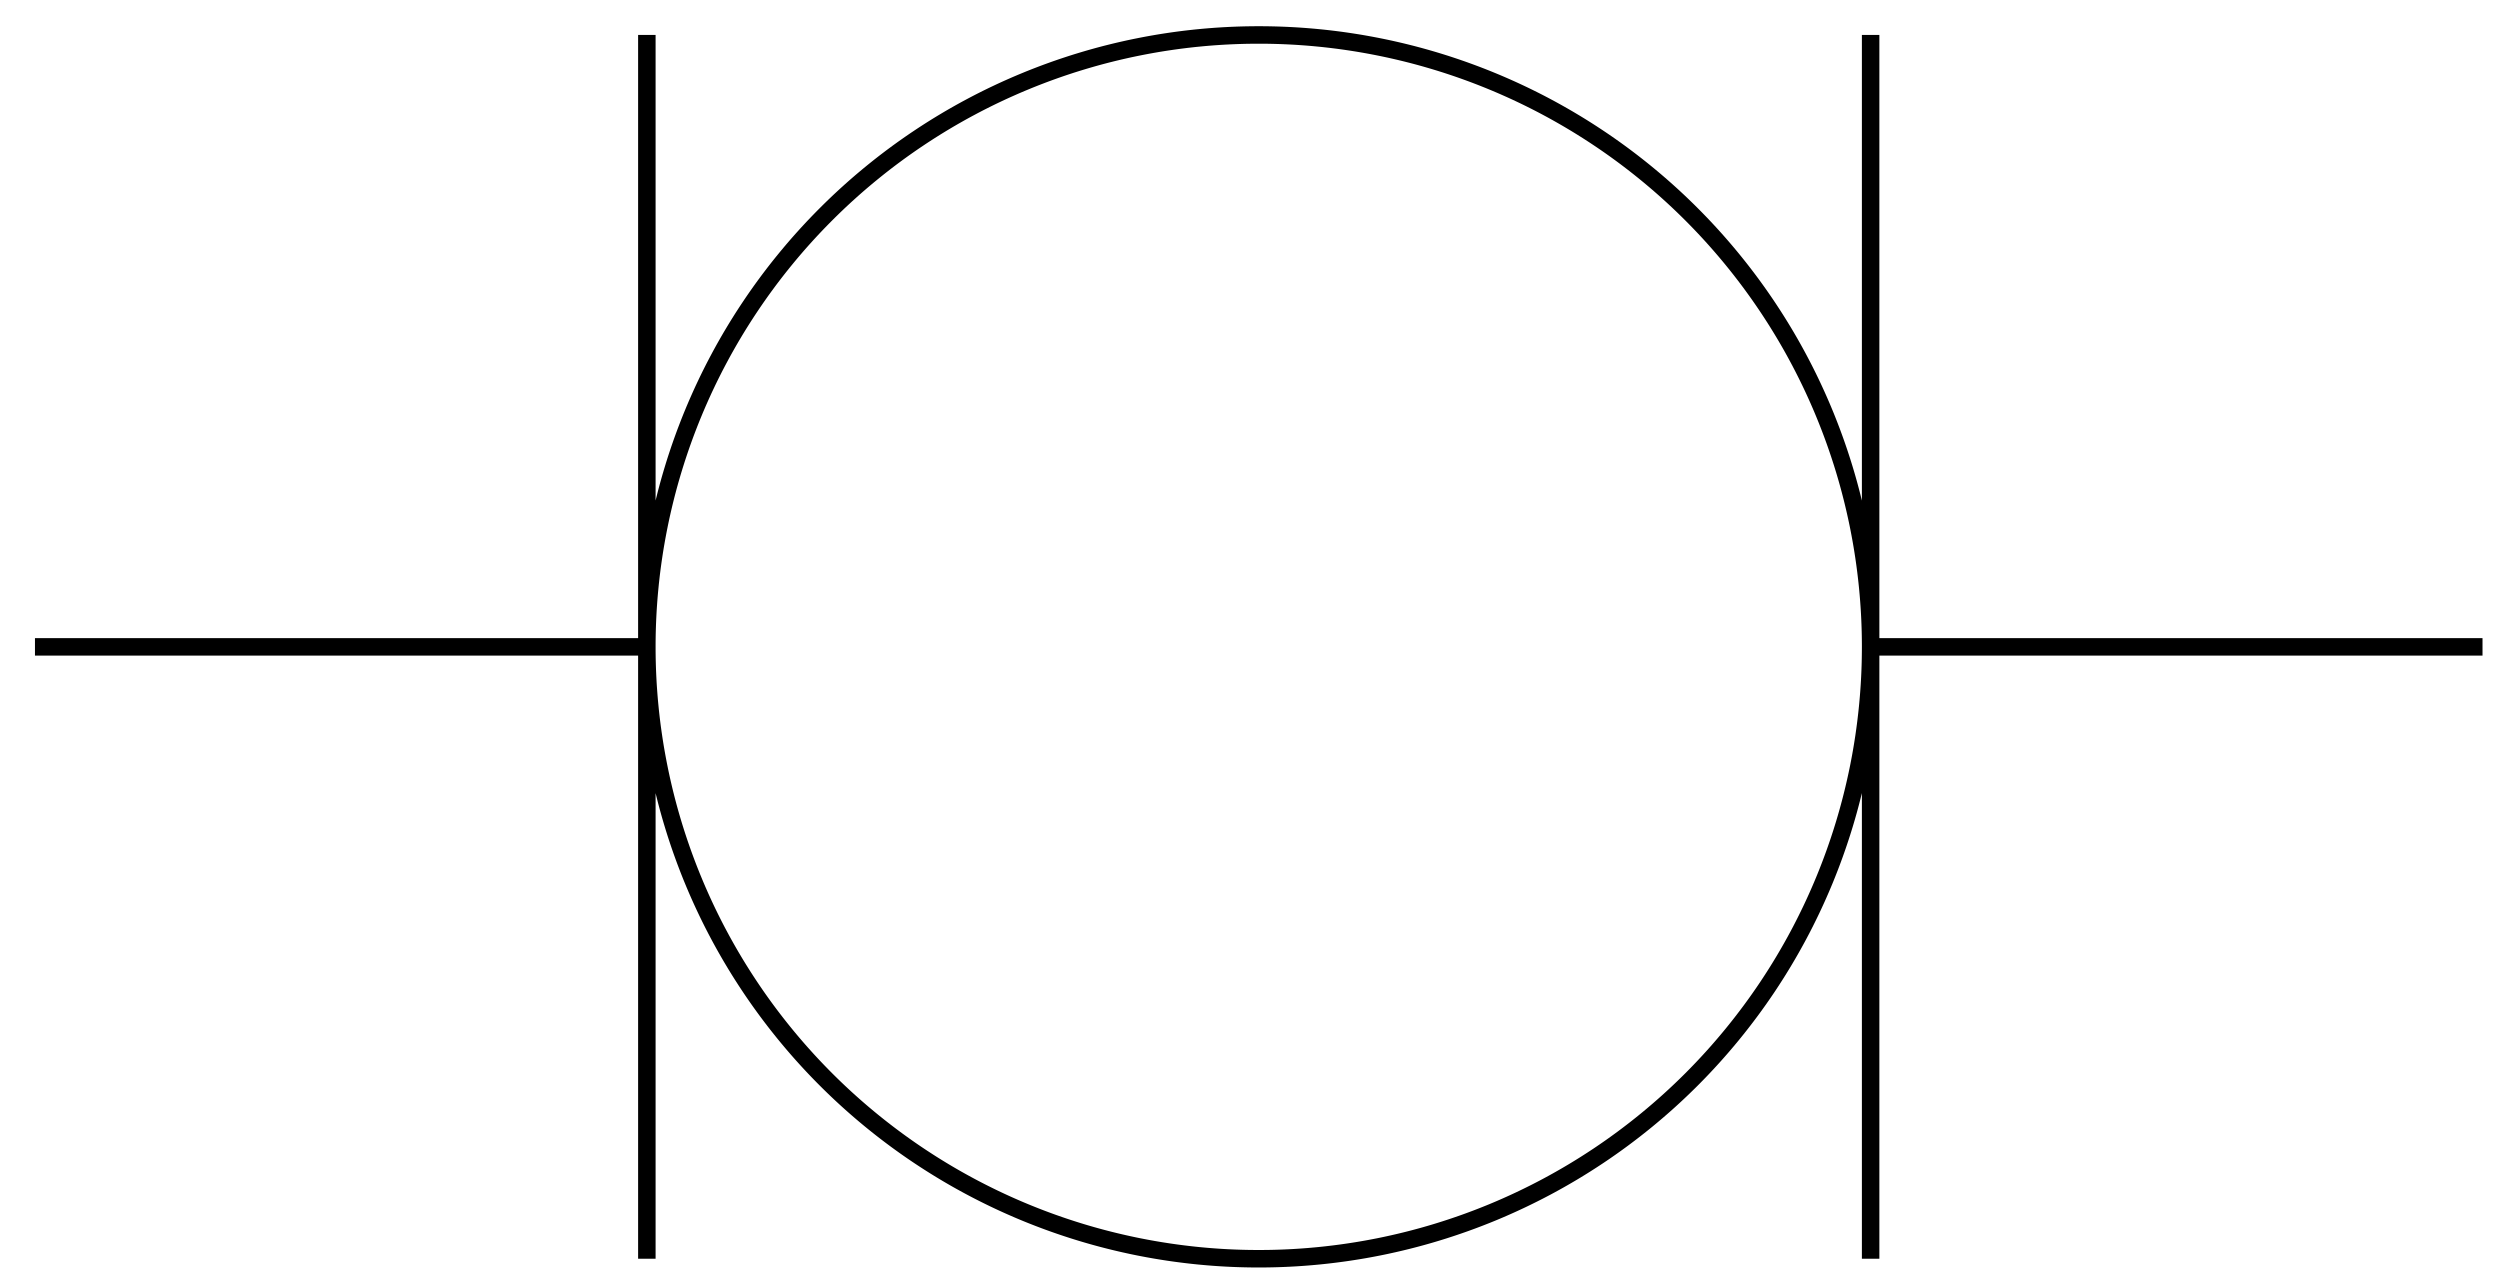 <svg xmlns="http://www.w3.org/2000/svg" viewBox="0 0 143 73" width="143" height="73">
    <rect width="143" height="73" fill="white" />
    <path d="m 2 37 h 35 m 0 -35 v 70 m 0 -35 a 35 35 0 0 1 70 0 a 35 35 0 0 1 -70 0 m 70 -35 v 70 m 0 -35 h 35" stroke="black" fill="none" stroke-width="1" />
</svg>